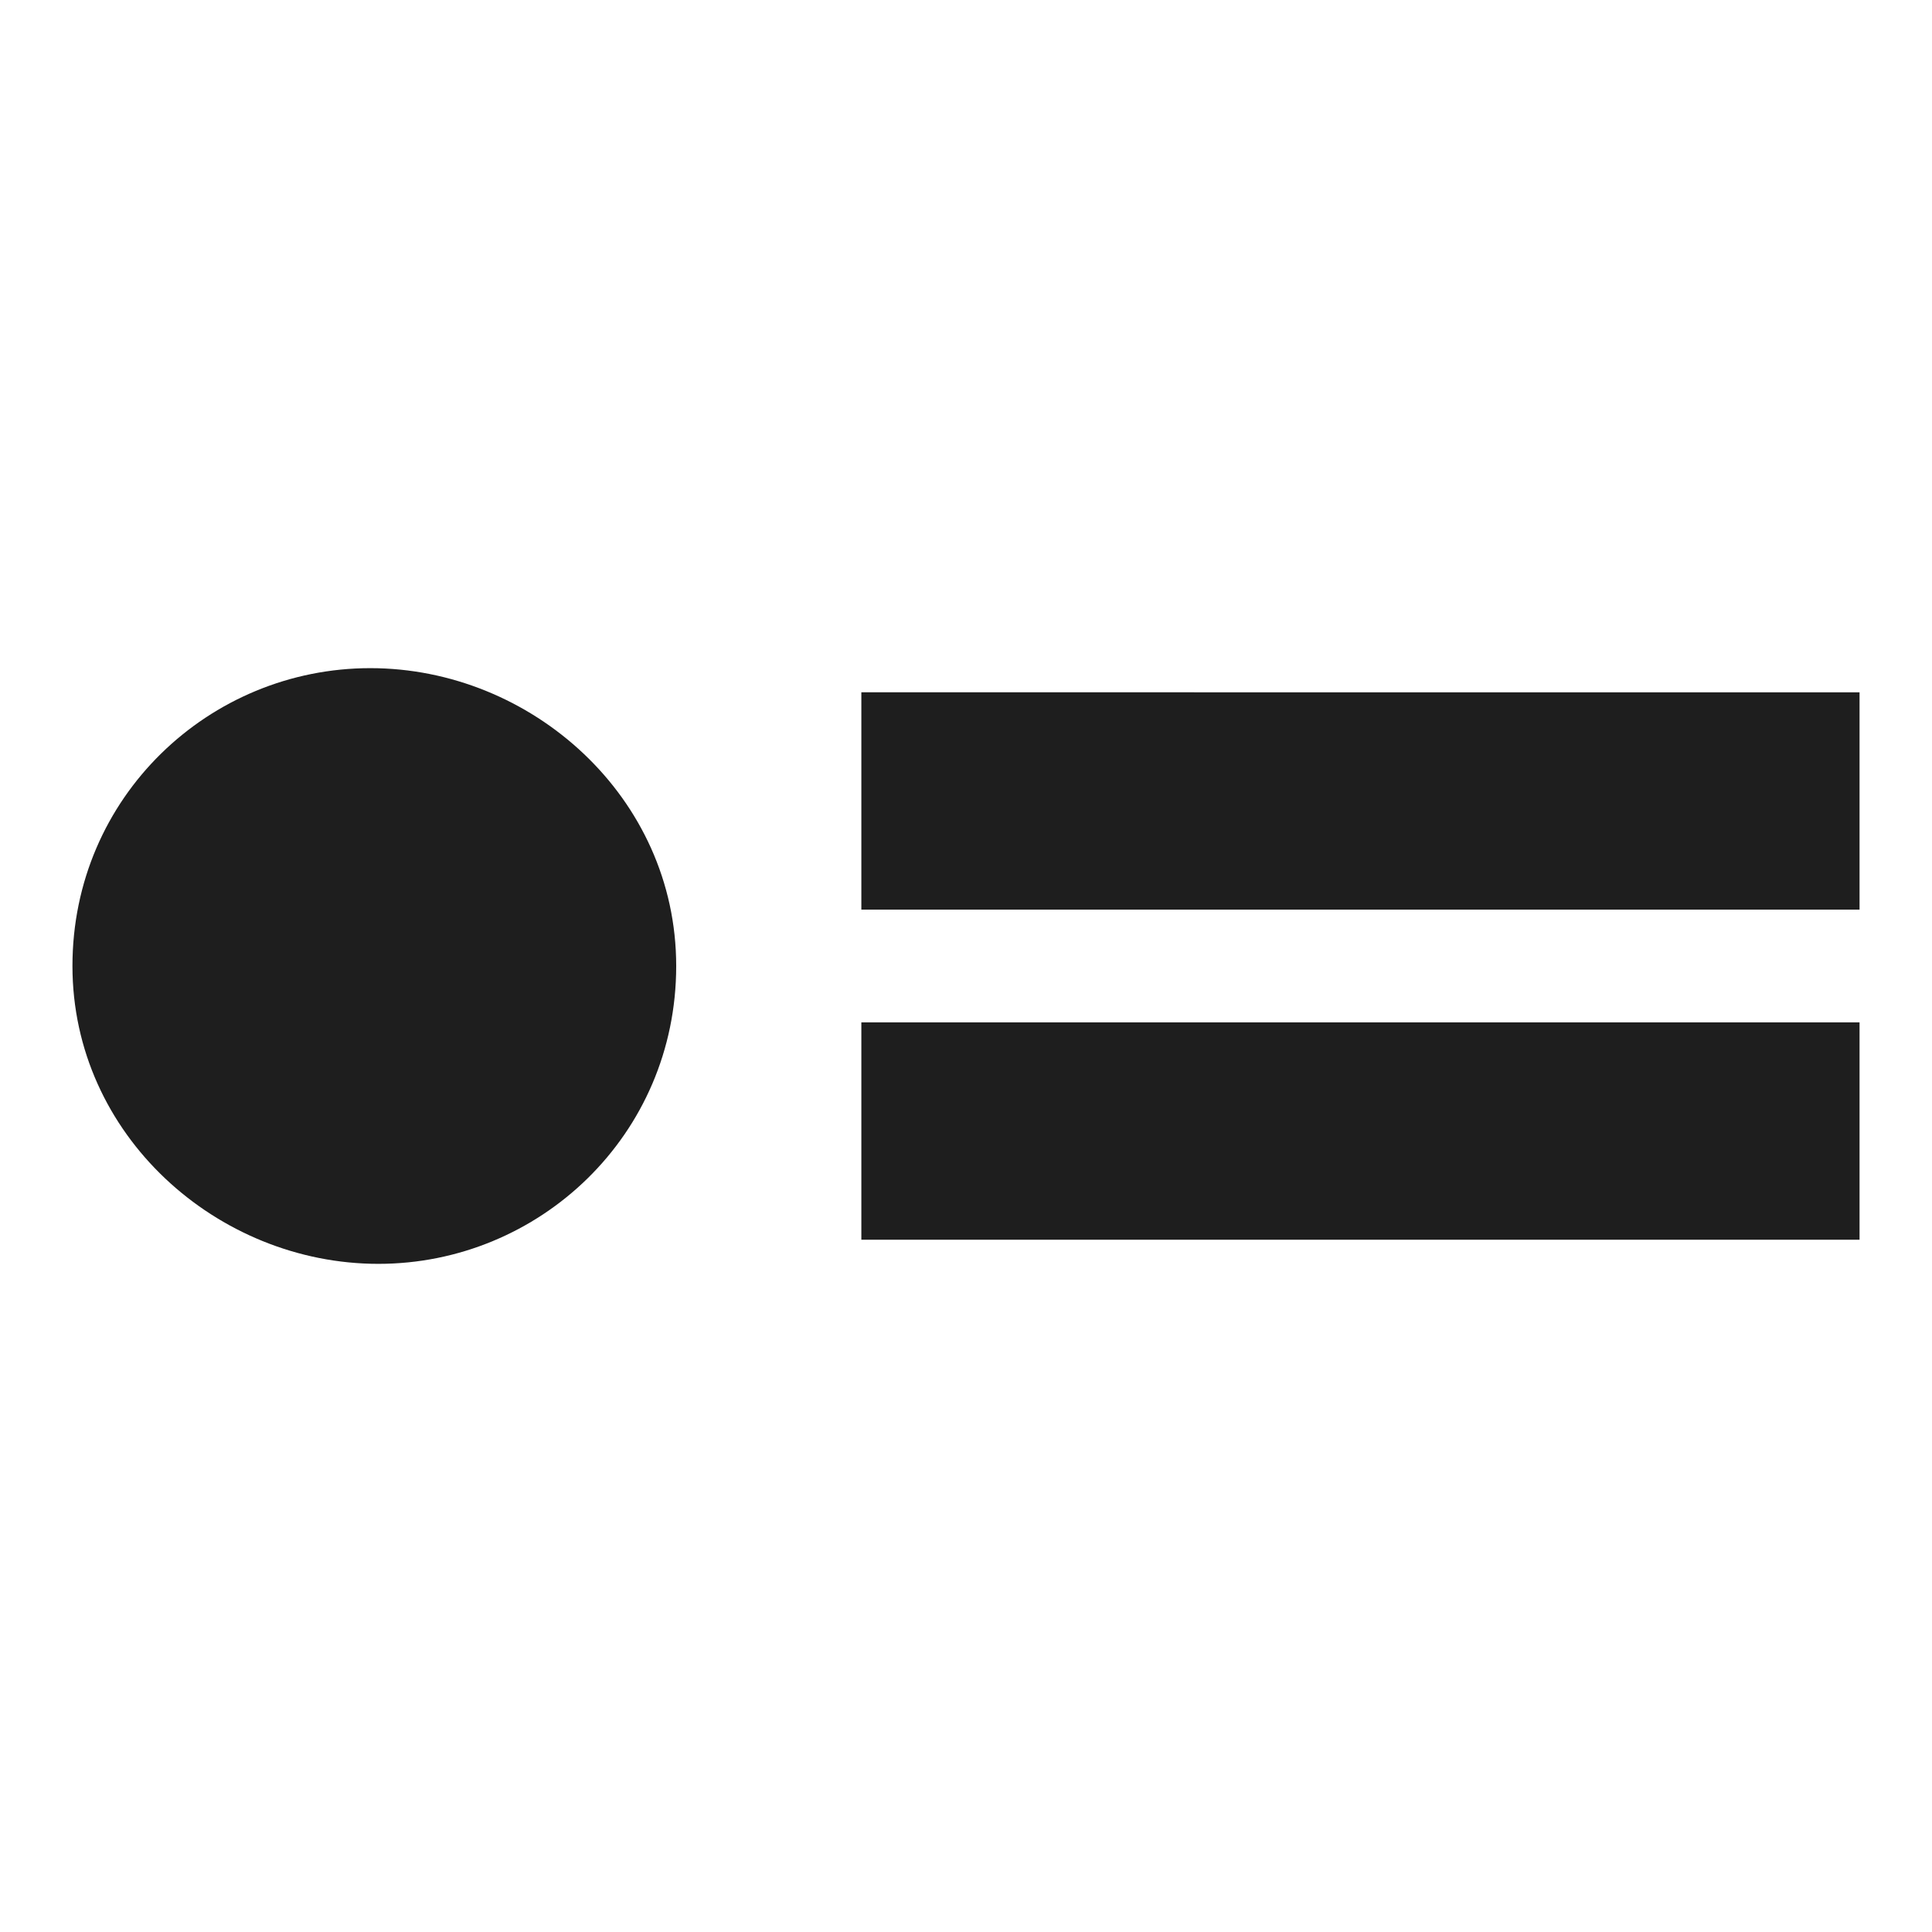 <svg xmlns="http://www.w3.org/2000/svg" viewBox="0 0 24 24" xml:space="preserve"><path fill="#1E1E1E" d="M8.4 12c0 2.1-1.7 3.7-3.7 3.7S.9 14.1.9 12s1.7-3.7 3.7-3.7S8.4 9.9 8.4 12zm14.7.7H10.7v2.7h12.4v-2.7zm0-4.1H10.7v2.7h12.4V8.6z"/></svg>